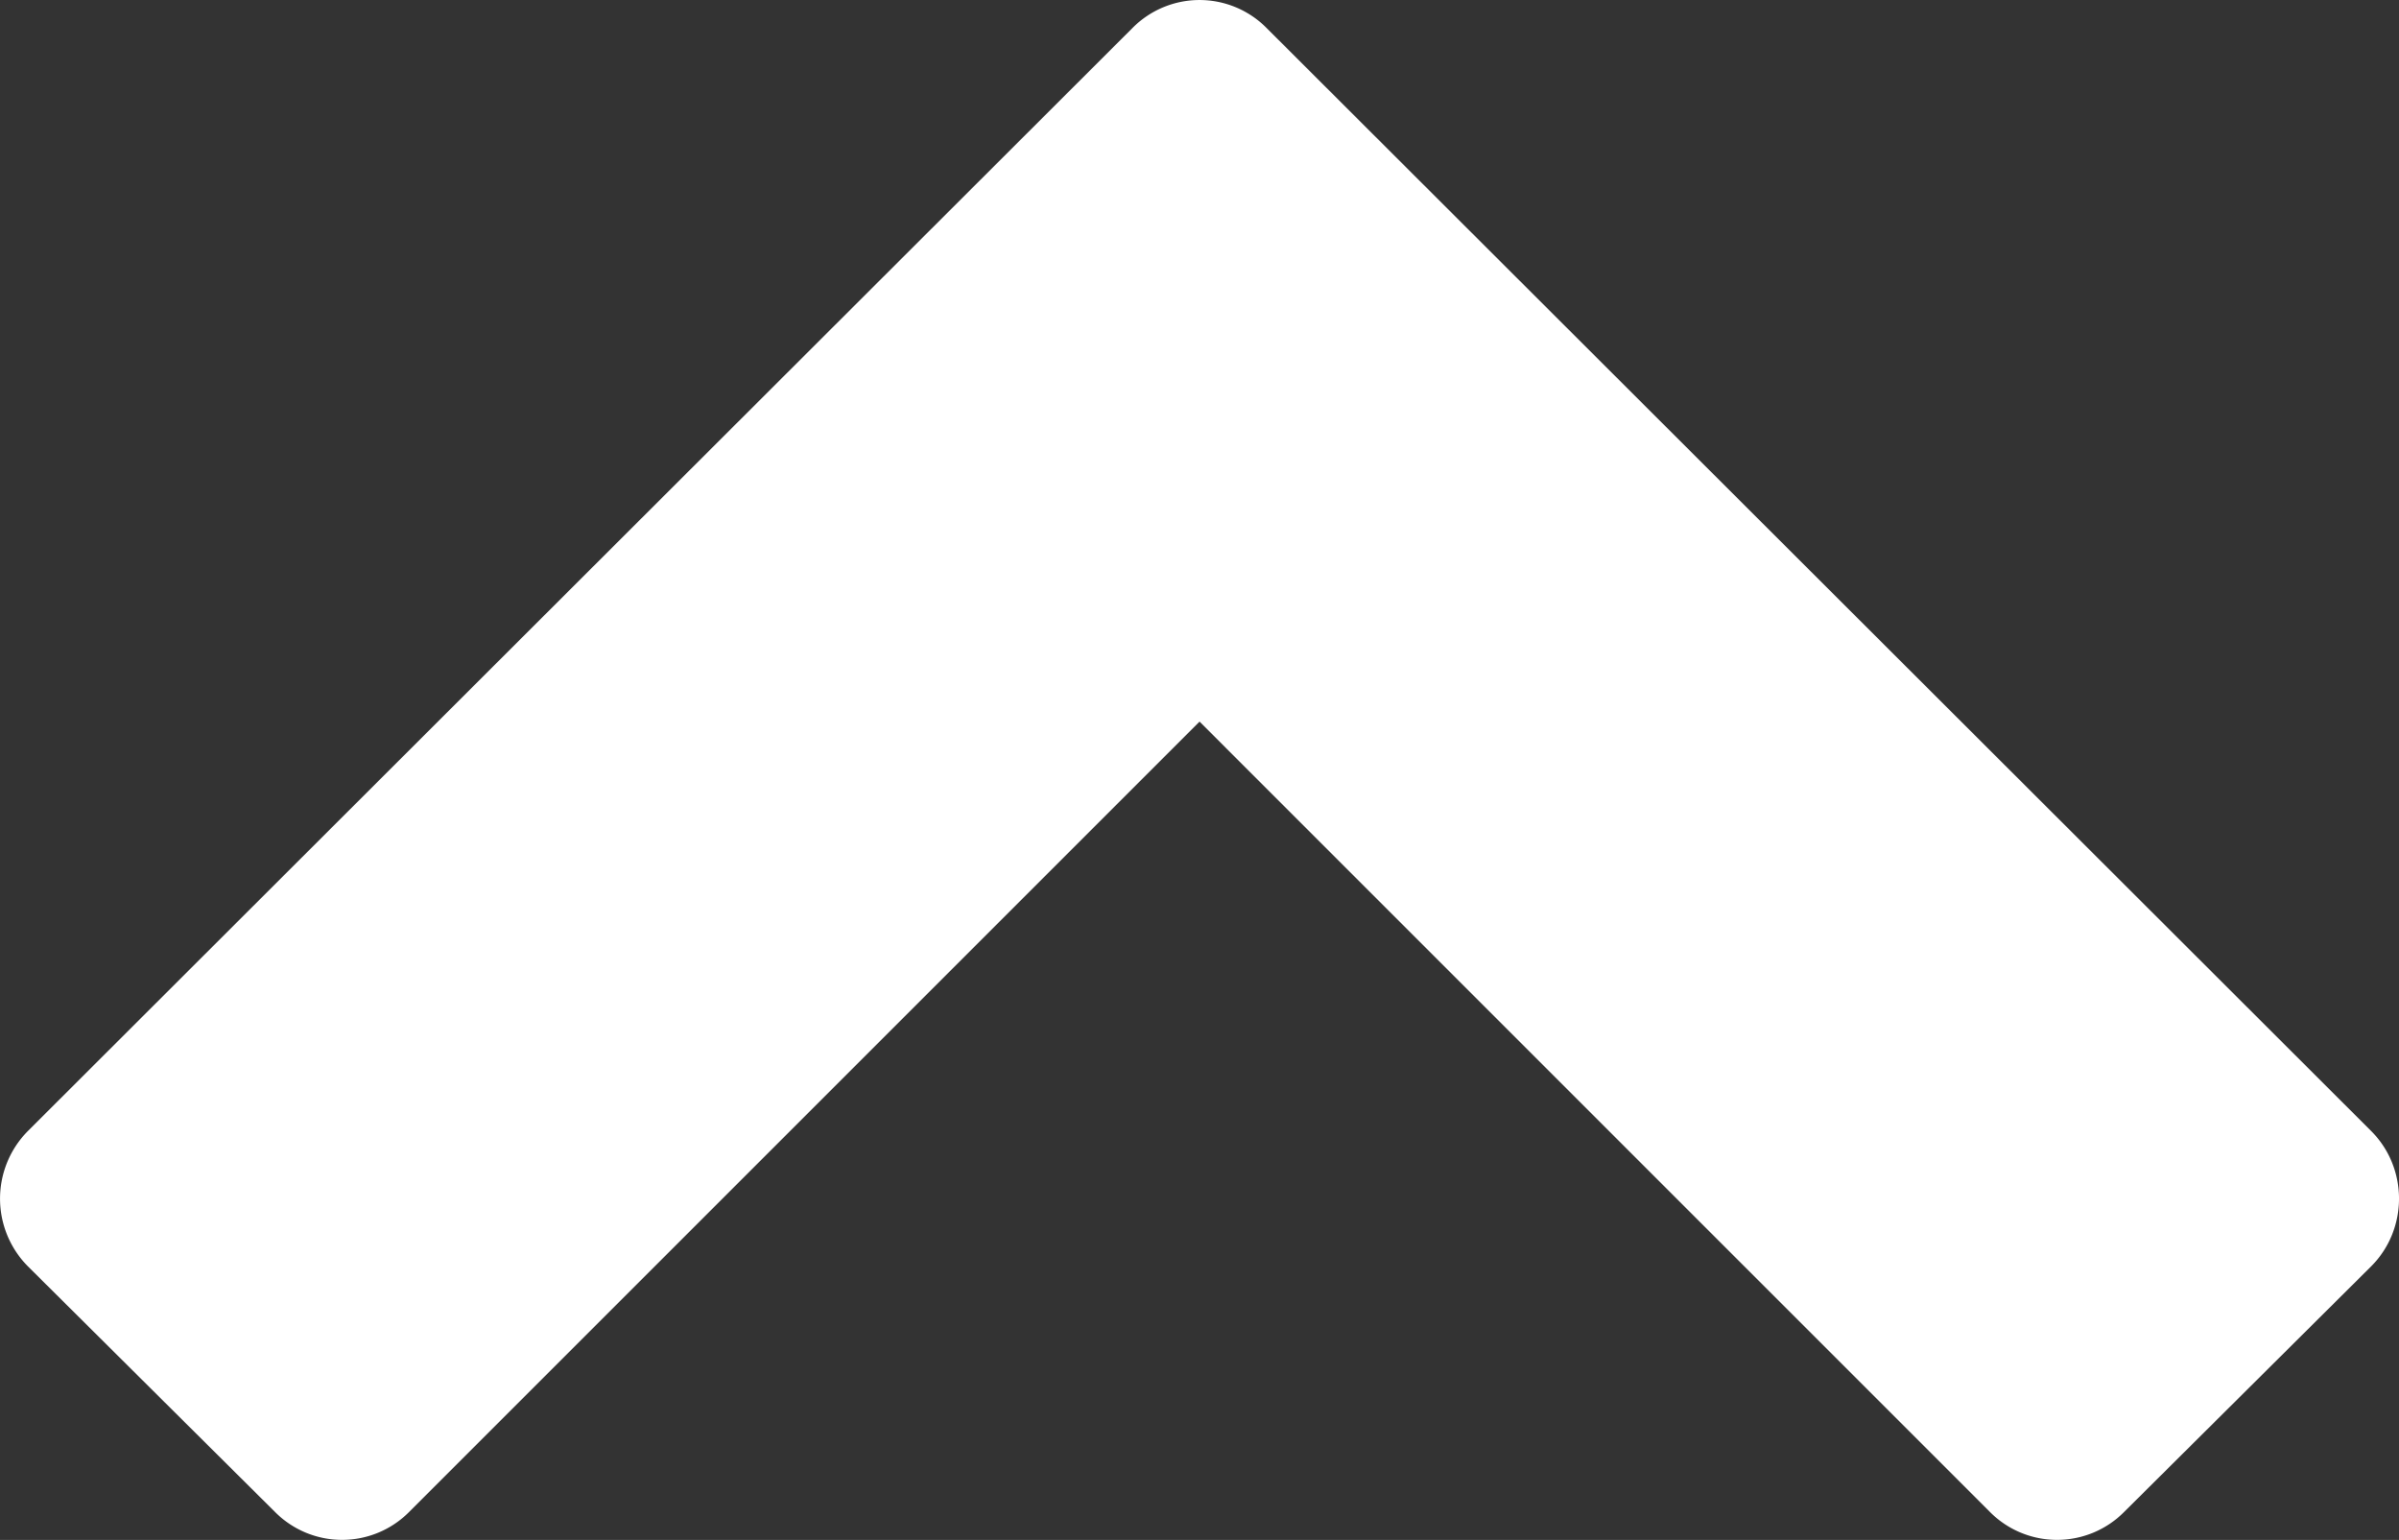 <svg version="1.1" id="Layer_1" xmlns="http://www.w3.org/2000/svg" x="0" y="0" width="42.736" height="27.435" xml:space="preserve"><rect width="100%" height="100%" fill="#333333" stroke="none"/><path fill="#FFF" d="M42.239 20.149c.663.662.663 1.75 0 2.413l-4.401 4.376a1.684 1.684 0 0 1-2.388 0L21.369 12.856 7.287 26.938a1.683 1.683 0 0 1-2.387 0L.498 22.562a1.712 1.712 0 0 1 0-2.413L20.175.498a1.68 1.68 0 0 1 2.387 0l19.677 19.651z"/></svg>